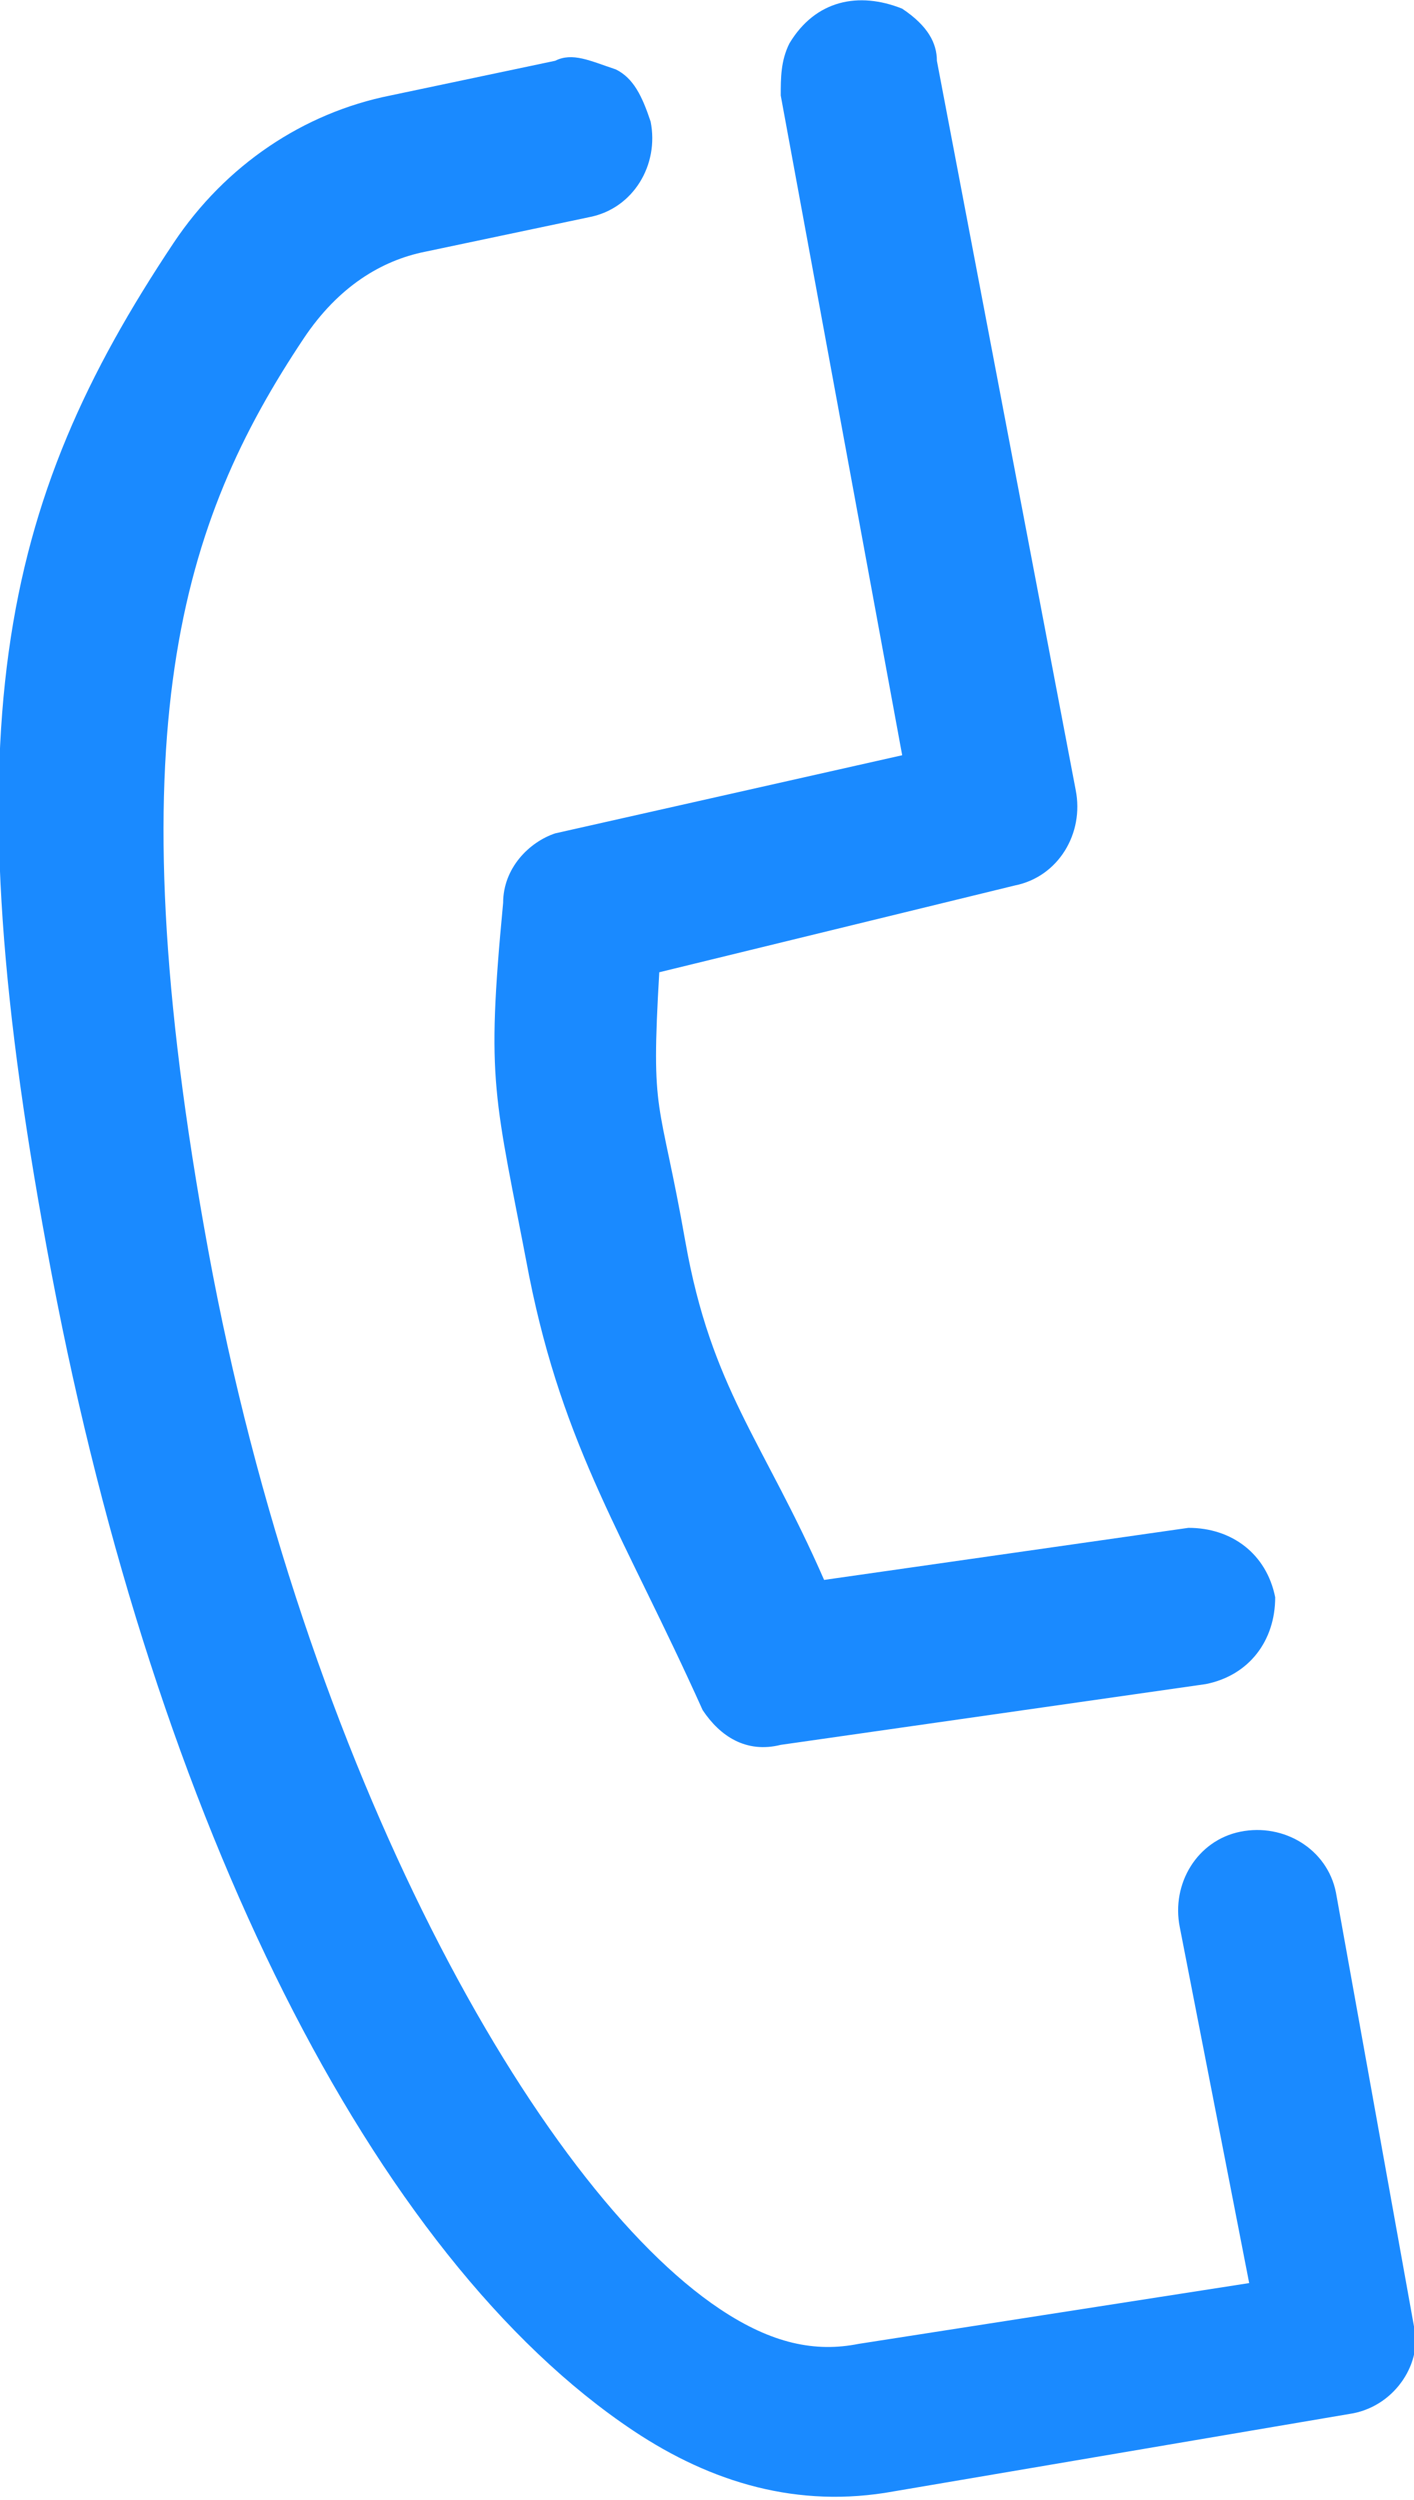 <?xml version="1.0" encoding="utf-8"?>
<!-- Generator: Adobe Illustrator 17.1.0, SVG Export Plug-In . SVG Version: 6.00 Build 0)  -->
<!DOCTYPE svg PUBLIC "-//W3C//DTD SVG 1.1//EN" "http://www.w3.org/Graphics/SVG/1.1/DTD/svg11.dtd">
<svg version="1.1" id="Layer_1" xmlns="http://www.w3.org/2000/svg" xmlns:xlink="http://www.w3.org/1999/xlink" x="0px" y="0px"
	 viewBox="0 0 16.3 28.8" enable-background="new 0 0 16.3 28.8" xml:space="preserve">
<path fill="#1A8AFF" d="M10.4,0.1C9.9-0.1,9.4,0,9.1,0.5C9,0.7,9,0.9,9,1.1l1.4,7.6l-4,0.9C6.1,9.7,5.8,10,5.8,10.4
	c-0.2,2.1-0.1,2.2,0.3,4.3c0.4,2,1.1,3,2,5C8.3,20,8.6,20.2,9,20.1l4.9-0.7c0.5-0.1,0.8-0.5,0.8-1c-0.1-0.5-0.5-0.8-1-0.8l-4.2,0.6
	c-0.7-1.6-1.3-2.2-1.6-3.9c-0.3-1.7-0.4-1.4-0.3-3.1l4.1-1c0.5-0.1,0.8-0.6,0.7-1.1l-1.6-8.4C10.8,0.5,10.7,0.3,10.4,0.1
	C10.4,0.1,10.4,0.1,10.4,0.1z M7.1,0.8C6.8,0.7,6.6,0.6,6.4,0.7L4.5,1.1l0,0C3.5,1.3,2.6,1.9,2,2.8C0,5.8-0.6,8.4,0.6,14.7
	C1.8,21,4.3,26,7.3,28c0.9,0.6,1.9,0.9,3,0.7l5.3-0.9c0.5-0.1,0.8-0.6,0.7-1c0,0,0,0,0,0l-0.9-5c-0.1-0.5-0.6-0.8-1.1-0.7
	c-0.5,0.1-0.8,0.6-0.7,1.1l0.8,4.1L9.9,27c-0.5,0.1-1,0-1.6-0.4c-2.1-1.4-4.8-6.2-5.9-12.2S2.1,6,3.5,3.9c0.4-0.6,0.9-0.9,1.4-1
	c0,0,0,0,0,0l1.9-0.4c0.5-0.1,0.8-0.6,0.7-1.1C7.4,1.1,7.3,0.9,7.1,0.8z"/>
</svg>

